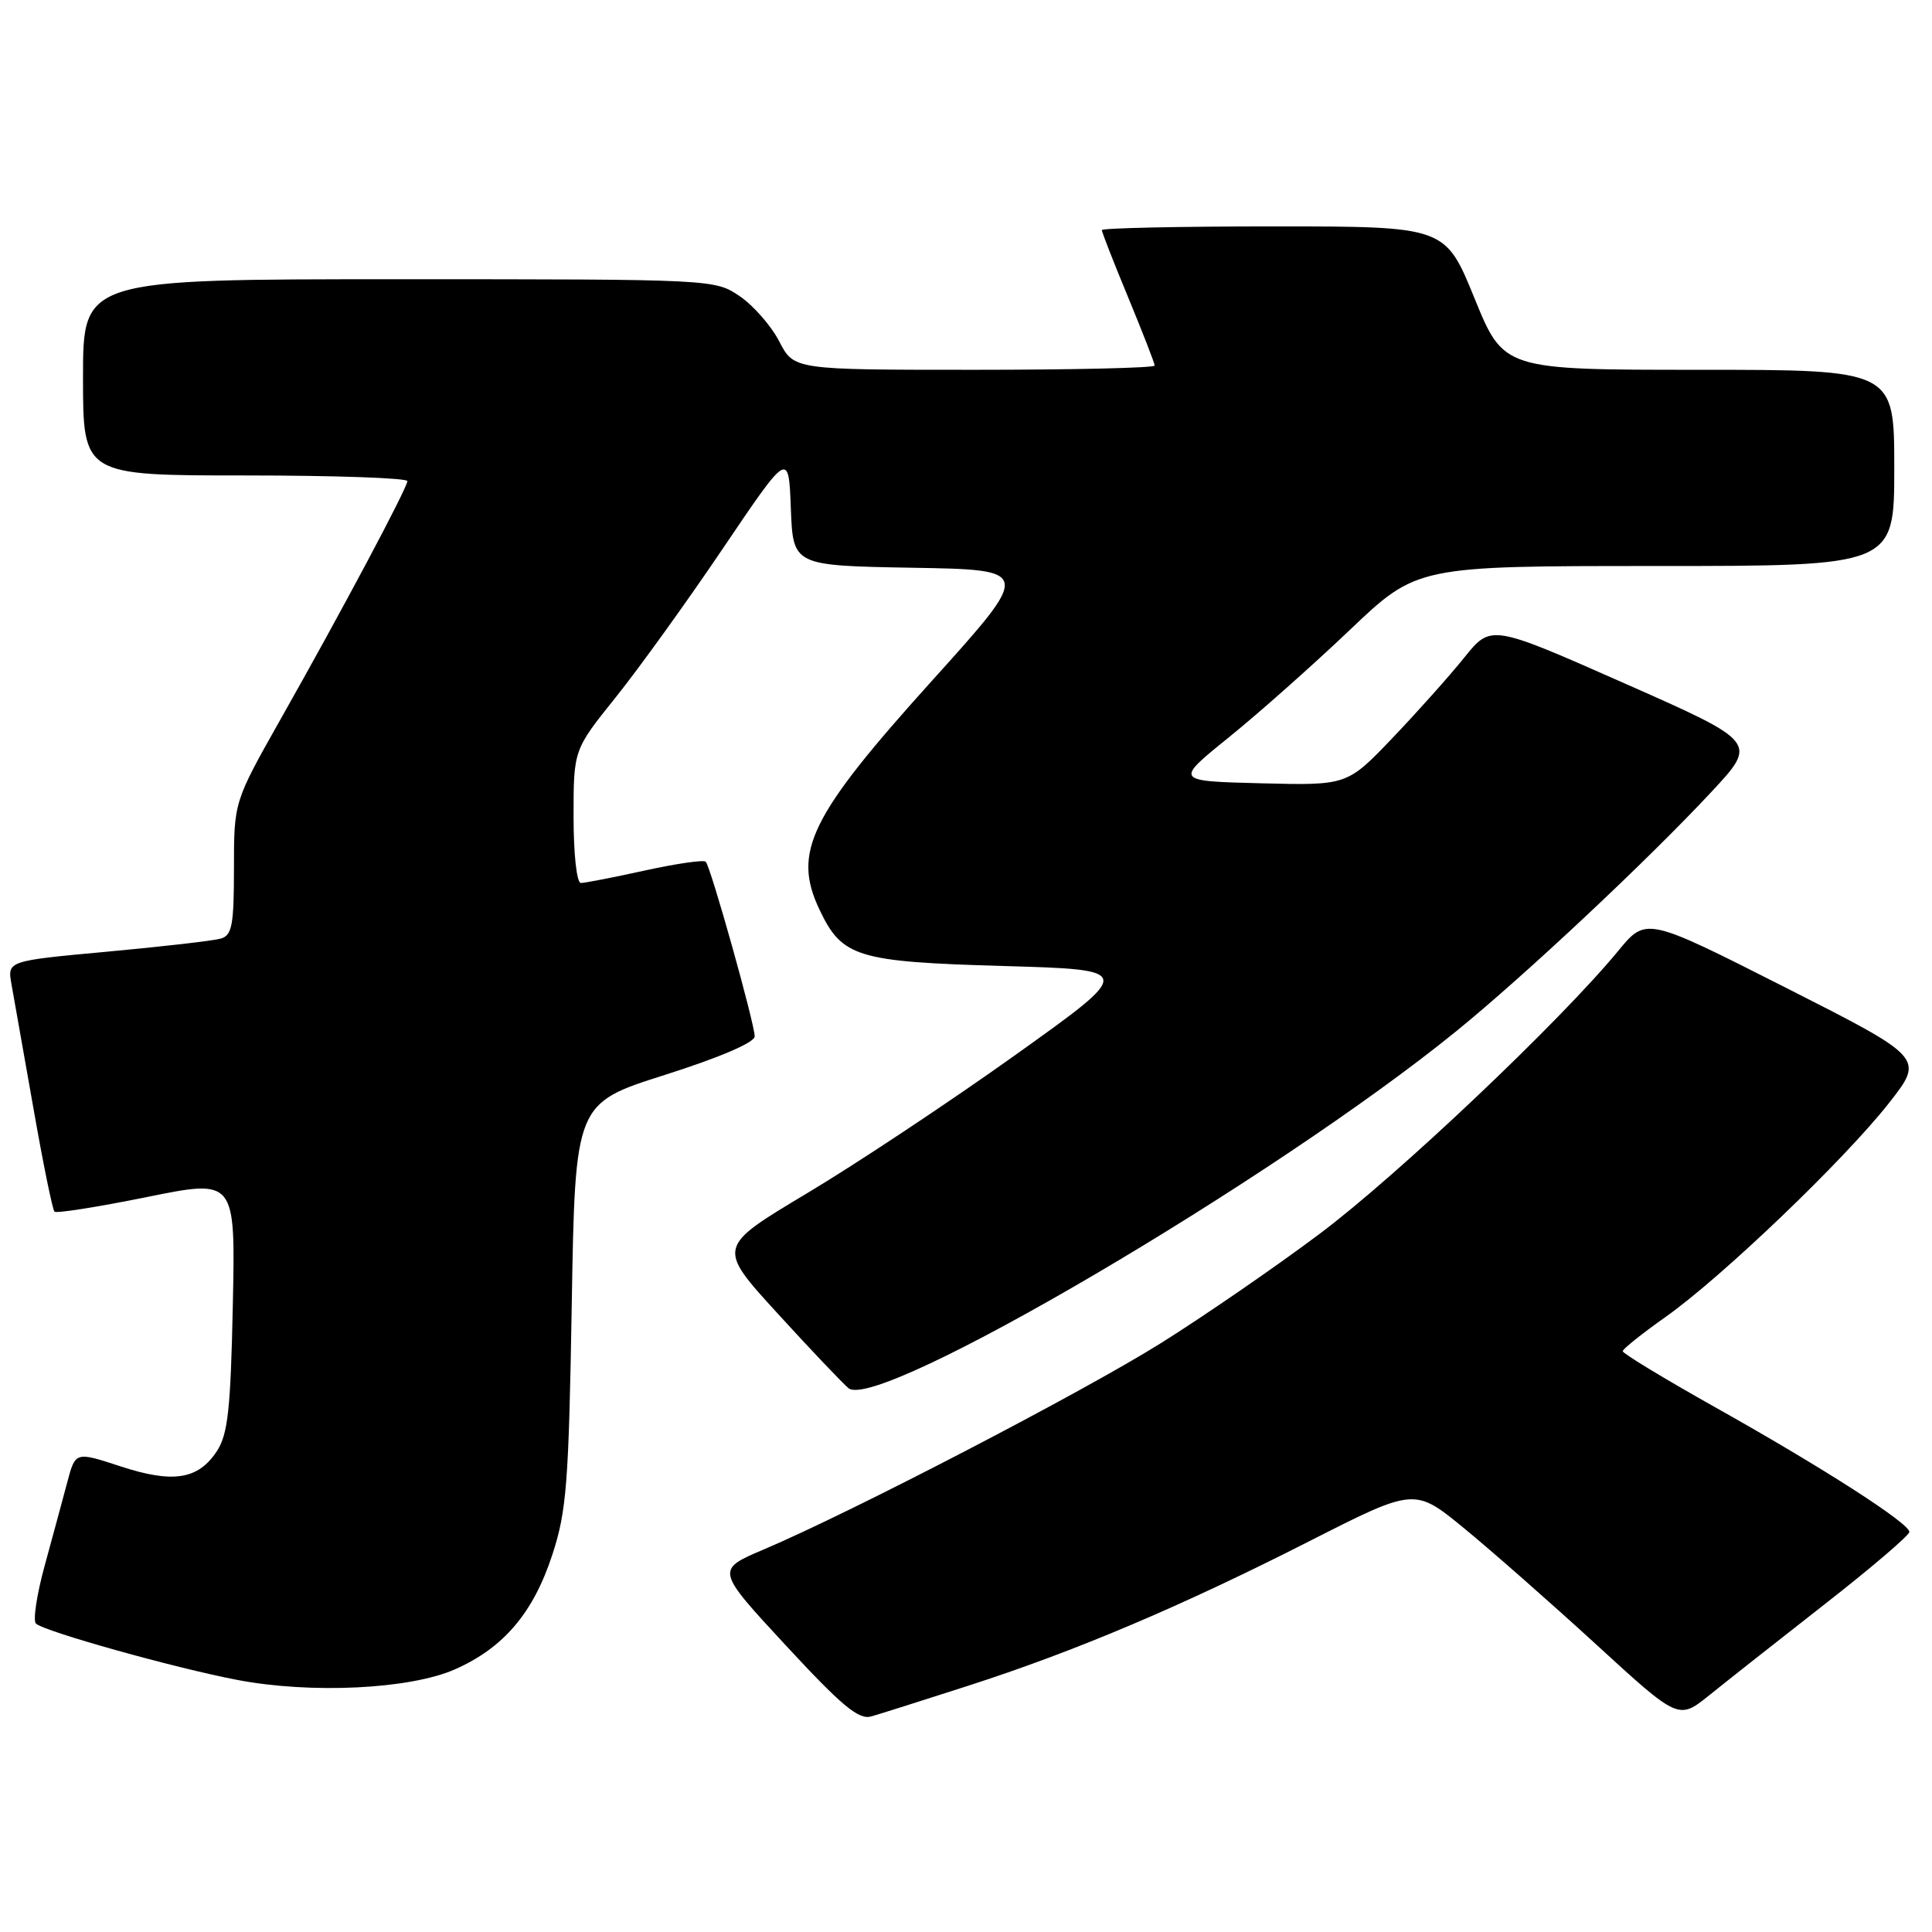 <?xml version="1.0" encoding="UTF-8" standalone="no"?>
<!DOCTYPE svg PUBLIC "-//W3C//DTD SVG 1.1//EN" "http://www.w3.org/Graphics/SVG/1.1/DTD/svg11.dtd" >
<svg xmlns="http://www.w3.org/2000/svg" xmlns:xlink="http://www.w3.org/1999/xlink" version="1.1" viewBox="0 0 256 256">
 <g >
 <path fill="currentColor"
d=" M 128.26 223.38 C 142.51 218.79 156.45 212.88 173.47 204.23 C 187.44 197.13 187.44 197.13 193.97 202.48 C 197.56 205.42 205.43 212.34 211.46 217.86 C 222.41 227.90 222.41 227.90 226.46 224.65 C 228.68 222.86 235.56 217.43 241.75 212.59 C 247.94 207.76 253.00 203.43 253.00 202.99 C 253.00 201.84 241.52 194.46 227.25 186.46 C 220.51 182.67 215.01 179.34 215.02 179.04 C 215.03 178.74 217.59 176.70 220.70 174.50 C 228.15 169.24 244.37 153.70 250.29 146.17 C 254.99 140.18 254.99 140.18 236.56 130.84 C 218.12 121.50 218.12 121.50 214.42 126.00 C 206.76 135.31 185.11 155.82 174.83 163.51 C 168.96 167.91 159.51 174.41 153.83 177.97 C 143.40 184.50 112.85 200.37 101.18 205.32 C 94.85 208.01 94.85 208.01 104.11 218.01 C 111.54 226.04 113.77 227.90 115.43 227.44 C 116.57 227.12 122.34 225.29 128.26 223.38 Z  M 60.30 221.19 C 66.74 218.34 70.67 213.71 73.19 206.00 C 75.08 200.22 75.36 196.56 75.76 172.85 C 76.21 146.20 76.21 146.20 88.10 142.43 C 95.35 140.13 100.00 138.13 100.00 137.33 C 100.00 135.65 94.17 114.83 93.51 114.18 C 93.24 113.91 89.63 114.43 85.48 115.34 C 81.34 116.25 77.51 117.00 76.97 117.00 C 76.42 117.00 76.00 113.22 76.00 108.18 C 76.00 99.36 76.00 99.36 81.56 92.43 C 84.62 88.62 91.04 79.71 95.81 72.64 C 104.50 59.78 104.50 59.78 104.79 67.36 C 105.08 74.95 105.08 74.95 120.92 75.23 C 136.75 75.50 136.75 75.50 123.52 90.17 C 107.30 108.15 104.96 112.90 108.59 120.54 C 111.58 126.84 113.54 127.44 132.93 128.00 C 150.35 128.50 150.35 128.50 134.54 139.79 C 125.84 146.00 113.38 154.27 106.86 158.16 C 95.01 165.25 95.01 165.25 102.99 173.99 C 107.38 178.80 111.63 183.27 112.43 183.94 C 116.29 187.14 168.73 156.34 193.00 136.61 C 202.09 129.22 218.43 113.89 226.78 104.92 C 232.90 98.35 232.90 98.35 215.24 90.54 C 197.57 82.73 197.57 82.73 194.04 87.11 C 192.10 89.53 187.81 94.33 184.51 97.79 C 178.50 104.08 178.50 104.08 167.08 103.79 C 155.65 103.50 155.65 103.50 162.78 97.74 C 166.71 94.57 173.93 88.16 178.84 83.49 C 187.76 75.00 187.76 75.00 219.38 75.00 C 251.00 75.00 251.00 75.00 251.00 62.00 C 251.00 49.00 251.00 49.00 225.12 49.00 C 199.24 49.00 199.24 49.00 195.37 39.50 C 191.50 30.00 191.50 30.00 168.75 30.00 C 156.24 30.00 146.00 30.22 146.00 30.49 C 146.00 30.76 147.57 34.78 149.50 39.43 C 151.42 44.08 153.00 48.14 153.00 48.44 C 153.00 48.75 142.24 49.00 129.10 49.00 C 105.20 49.00 105.20 49.00 103.26 45.25 C 102.20 43.19 99.84 40.49 98.02 39.25 C 94.71 37.01 94.61 37.00 52.85 37.00 C 11.00 37.00 11.00 37.00 11.00 50.00 C 11.00 63.00 11.00 63.00 32.50 63.00 C 44.33 63.00 53.99 63.34 53.98 63.75 C 53.95 64.69 45.28 80.98 37.14 95.37 C 31.00 106.25 31.00 106.25 31.00 115.06 C 31.00 122.59 30.75 123.94 29.25 124.37 C 28.29 124.65 21.53 125.43 14.23 126.10 C 0.97 127.32 0.97 127.32 1.52 130.41 C 1.83 132.11 3.13 139.48 4.42 146.80 C 5.70 154.11 6.96 160.30 7.22 160.55 C 7.47 160.80 12.97 159.93 19.44 158.62 C 31.20 156.23 31.20 156.23 30.85 172.91 C 30.56 186.76 30.20 190.05 28.74 192.28 C 26.26 196.06 22.92 196.58 15.94 194.29 C 9.99 192.34 9.99 192.34 8.91 196.42 C 8.31 198.66 6.97 203.63 5.92 207.46 C 4.87 211.28 4.35 214.74 4.76 215.13 C 5.83 216.17 23.20 221.03 31.45 222.60 C 41.24 224.47 54.34 223.83 60.30 221.19 Z "/>
</g>
</svg>